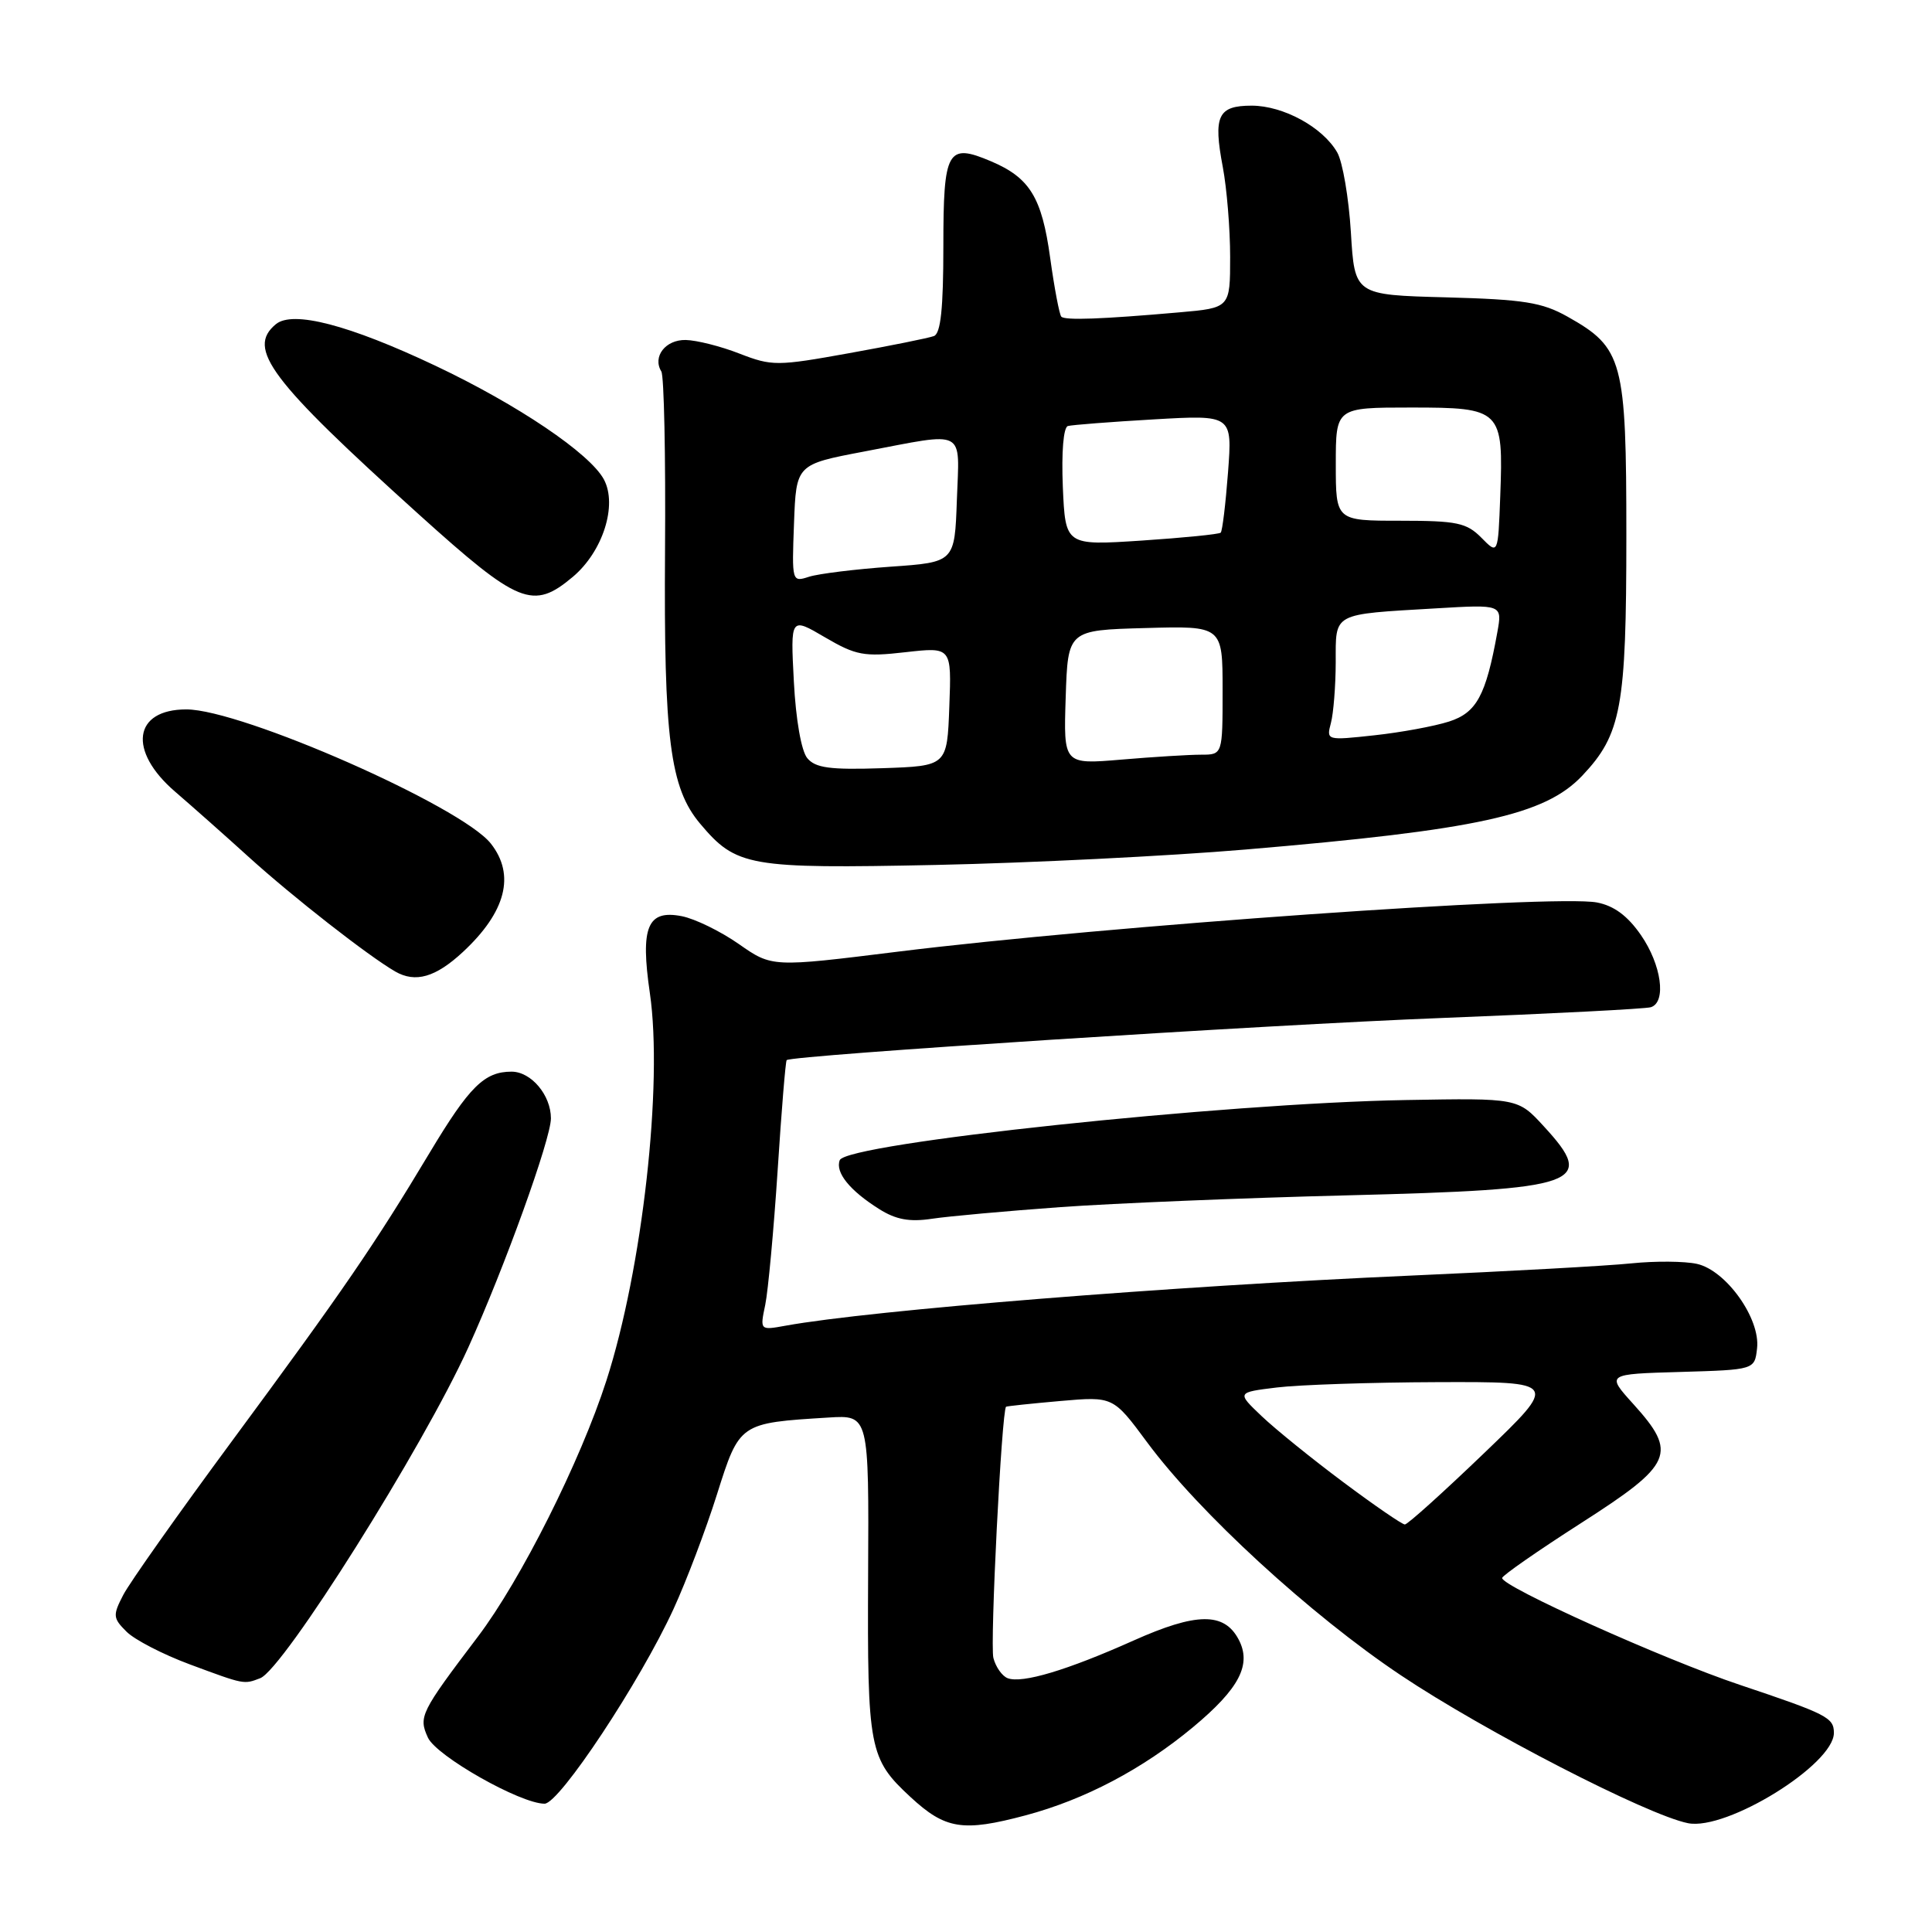 <?xml version="1.0" encoding="UTF-8" standalone="no"?>
<!DOCTYPE svg PUBLIC "-//W3C//DTD SVG 1.1//EN" "http://www.w3.org/Graphics/SVG/1.1/DTD/svg11.dtd" >
<svg xmlns="http://www.w3.org/2000/svg" xmlns:xlink="http://www.w3.org/1999/xlink" version="1.1" viewBox="0 0 256 256">
 <g >
 <path fill="currentColor"
d=" M 135.87 240.55 C 143.73 238.46 151.39 234.42 158.08 228.86 C 164.24 223.73 165.89 220.54 164.11 217.21 C 162.19 213.61 158.52 213.66 150.20 217.38 C 141.37 221.33 135.44 223.10 133.52 222.37 C 132.79 222.09 131.94 220.89 131.63 219.69 C 131.16 217.89 132.73 186.84 133.31 186.40 C 133.42 186.32 136.65 185.98 140.50 185.64 C 147.50 185.03 147.50 185.03 152.00 191.11 C 158.88 200.42 173.66 213.99 185.63 221.99 C 196.69 229.39 218.27 240.50 223.66 241.58 C 228.78 242.61 243.00 233.81 243.00 229.62 C 243.00 227.59 242.10 227.13 230.53 223.25 C 220.49 219.89 198.97 210.21 199.04 209.09 C 199.06 208.77 203.78 205.48 209.54 201.79 C 221.70 194.00 222.32 192.57 216.42 186.04 C 212.83 182.07 212.83 182.07 222.67 181.79 C 232.50 181.50 232.50 181.50 232.82 178.66 C 233.28 174.72 228.71 168.32 224.85 167.47 C 223.22 167.11 219.33 167.08 216.19 167.40 C 213.06 167.73 199.93 168.45 187.00 169.02 C 155.22 170.42 115.45 173.60 104.10 175.66 C 100.69 176.28 100.69 176.28 101.40 172.89 C 101.78 171.03 102.52 163.02 103.04 155.10 C 103.55 147.18 104.09 140.59 104.24 140.47 C 104.98 139.83 167.93 135.78 191.00 134.89 C 205.57 134.32 218.06 133.68 218.75 133.46 C 220.84 132.79 220.15 127.83 217.43 123.90 C 215.66 121.34 213.85 120.01 211.59 119.58 C 205.85 118.51 146.52 122.68 118.90 126.11 C 102.30 128.17 102.30 128.17 97.90 125.09 C 95.48 123.40 92.08 121.74 90.34 121.40 C 85.79 120.51 84.83 122.81 86.11 131.59 C 87.87 143.66 85.12 168.16 80.35 182.94 C 76.91 193.62 69.00 209.38 63.32 216.87 C 55.70 226.93 55.44 227.47 56.70 230.24 C 57.82 232.69 68.95 239.00 72.16 239.00 C 74.12 239.00 84.83 222.82 89.25 213.19 C 90.94 209.51 93.53 202.69 95.00 198.02 C 98.00 188.53 97.97 188.56 109.80 187.83 C 115.14 187.50 115.14 187.50 115.03 208.73 C 114.92 231.79 115.16 233.04 120.66 238.13 C 125.27 242.39 127.57 242.76 135.87 240.55 Z  M 34.48 222.37 C 37.55 221.19 56.06 191.77 62.06 178.53 C 66.84 167.99 73.00 150.91 73.00 148.19 C 73.00 145.11 70.38 142.00 67.78 142.00 C 64.18 142.00 62.19 143.98 56.94 152.73 C 49.62 164.94 45.51 170.94 30.73 190.96 C 23.64 200.56 17.16 209.73 16.33 211.34 C 14.93 214.04 14.96 214.41 16.76 216.20 C 17.82 217.27 21.58 219.21 25.10 220.52 C 32.42 223.24 32.29 223.21 34.48 222.37 Z  M 140.50 159.95 C 147.65 159.44 164.75 158.73 178.50 158.39 C 209.47 157.61 211.59 156.87 204.56 149.24 C 201.13 145.50 201.13 145.50 186.31 145.76 C 162.10 146.18 112.13 151.49 111.27 153.73 C 110.65 155.35 112.60 157.76 116.50 160.21 C 118.72 161.61 120.53 161.94 123.50 161.49 C 125.70 161.16 133.35 160.47 140.50 159.95 Z  M 61.34 126.14 C 67.04 120.84 68.31 115.93 65.04 111.78 C 61.16 106.84 32.01 94.00 24.69 94.00 C 17.67 94.00 16.92 99.49 23.19 104.89 C 25.50 106.88 29.89 110.77 32.94 113.54 C 38.81 118.86 48.79 126.66 52.37 128.73 C 55.05 130.27 57.72 129.50 61.34 126.14 Z  M 165.00 112.57 C 195.84 109.96 204.70 108.01 209.65 102.79 C 214.84 97.30 215.50 93.74 215.50 71.00 C 215.50 47.73 215.06 46.09 207.71 41.96 C 204.33 40.06 201.93 39.68 191.62 39.40 C 179.50 39.08 179.50 39.08 179.00 30.79 C 178.72 26.23 177.91 21.46 177.19 20.20 C 175.28 16.86 170.06 14.01 165.86 14.00 C 161.37 14.00 160.74 15.35 162.03 22.15 C 162.56 24.97 163.00 30.32 163.00 34.03 C 163.00 40.80 163.00 40.80 156.25 41.39 C 146.00 42.29 141.13 42.47 140.63 41.96 C 140.38 41.71 139.71 38.19 139.15 34.15 C 138.05 26.15 136.45 23.55 131.31 21.37 C 125.53 18.92 125.00 19.86 125.00 32.64 C 125.00 40.86 124.65 44.19 123.75 44.53 C 123.06 44.79 118.00 45.81 112.50 46.80 C 102.96 48.52 102.29 48.52 98.00 46.86 C 95.53 45.89 92.31 45.08 90.86 45.05 C 88.18 45.00 86.43 47.26 87.63 49.22 C 87.99 49.79 88.21 60.44 88.12 72.88 C 87.95 97.90 88.78 104.40 92.77 109.14 C 97.57 114.84 99.16 115.12 124.00 114.61 C 136.38 114.35 154.82 113.43 165.00 112.57 Z  M 75.91 76.43 C 79.88 73.08 81.84 66.94 80.02 63.53 C 78.17 60.09 68.63 53.64 57.69 48.46 C 46.26 43.05 38.79 41.10 36.55 42.96 C 32.64 46.20 35.76 50.35 55.50 68.16 C 68.75 80.11 70.62 80.87 75.91 76.43 Z  M 178.00 196.40 C 173.87 193.32 169.01 189.39 167.18 187.65 C 163.87 184.50 163.87 184.50 169.18 183.85 C 172.11 183.49 181.70 183.17 190.50 183.14 C 206.50 183.09 206.50 183.09 196.66 192.54 C 191.24 197.74 186.52 202.00 186.15 202.00 C 185.79 202.00 182.12 199.48 178.00 196.40 Z  M 106.97 100.46 C 106.18 99.52 105.45 95.34 105.19 90.31 C 104.74 81.76 104.74 81.76 109.30 84.44 C 113.42 86.85 114.48 87.05 119.98 86.42 C 126.09 85.73 126.09 85.73 125.79 93.62 C 125.50 101.50 125.50 101.50 116.90 101.79 C 109.98 102.02 108.05 101.76 106.97 100.46 Z  M 141.21 92.40 C 141.50 83.50 141.50 83.50 151.75 83.22 C 162.00 82.93 162.00 82.93 162.00 91.47 C 162.00 100.00 162.00 100.00 159.15 100.00 C 157.58 100.00 152.84 100.29 148.61 100.65 C 140.92 101.30 140.92 101.30 141.21 92.40 Z  M 176.35 95.81 C 176.69 94.54 176.98 90.92 176.99 87.77 C 177.00 81.11 176.41 81.43 190.29 80.61 C 199.07 80.09 199.07 80.09 198.40 83.80 C 196.89 92.17 195.65 94.44 192.00 95.61 C 190.07 96.23 185.63 97.05 182.12 97.43 C 175.79 98.12 175.74 98.11 176.35 95.81 Z  M 105.21 69.35 C 105.50 61.54 105.50 61.54 114.50 59.83 C 128.19 57.23 127.13 56.67 126.79 66.25 C 126.50 74.50 126.50 74.50 118.00 75.09 C 113.33 75.42 108.47 76.02 107.21 76.42 C 104.93 77.16 104.92 77.10 105.21 69.35 Z  M 196.29 71.25 C 194.33 69.27 193.06 69.00 185.54 69.00 C 177.00 69.00 177.00 69.00 177.00 61.50 C 177.00 54.00 177.00 54.00 186.96 54.00 C 198.96 54.00 199.22 54.26 198.79 65.76 C 198.50 73.50 198.50 73.50 196.29 71.25 Z  M 140.83 64.51 C 140.64 59.90 140.91 56.62 141.50 56.45 C 142.05 56.30 147.18 55.90 152.90 55.57 C 163.29 54.97 163.29 54.97 162.72 62.58 C 162.40 66.77 161.97 70.37 161.75 70.58 C 161.54 70.79 156.82 71.26 151.27 71.63 C 141.17 72.29 141.17 72.29 140.83 64.51 Z "/>
</g>
</svg>